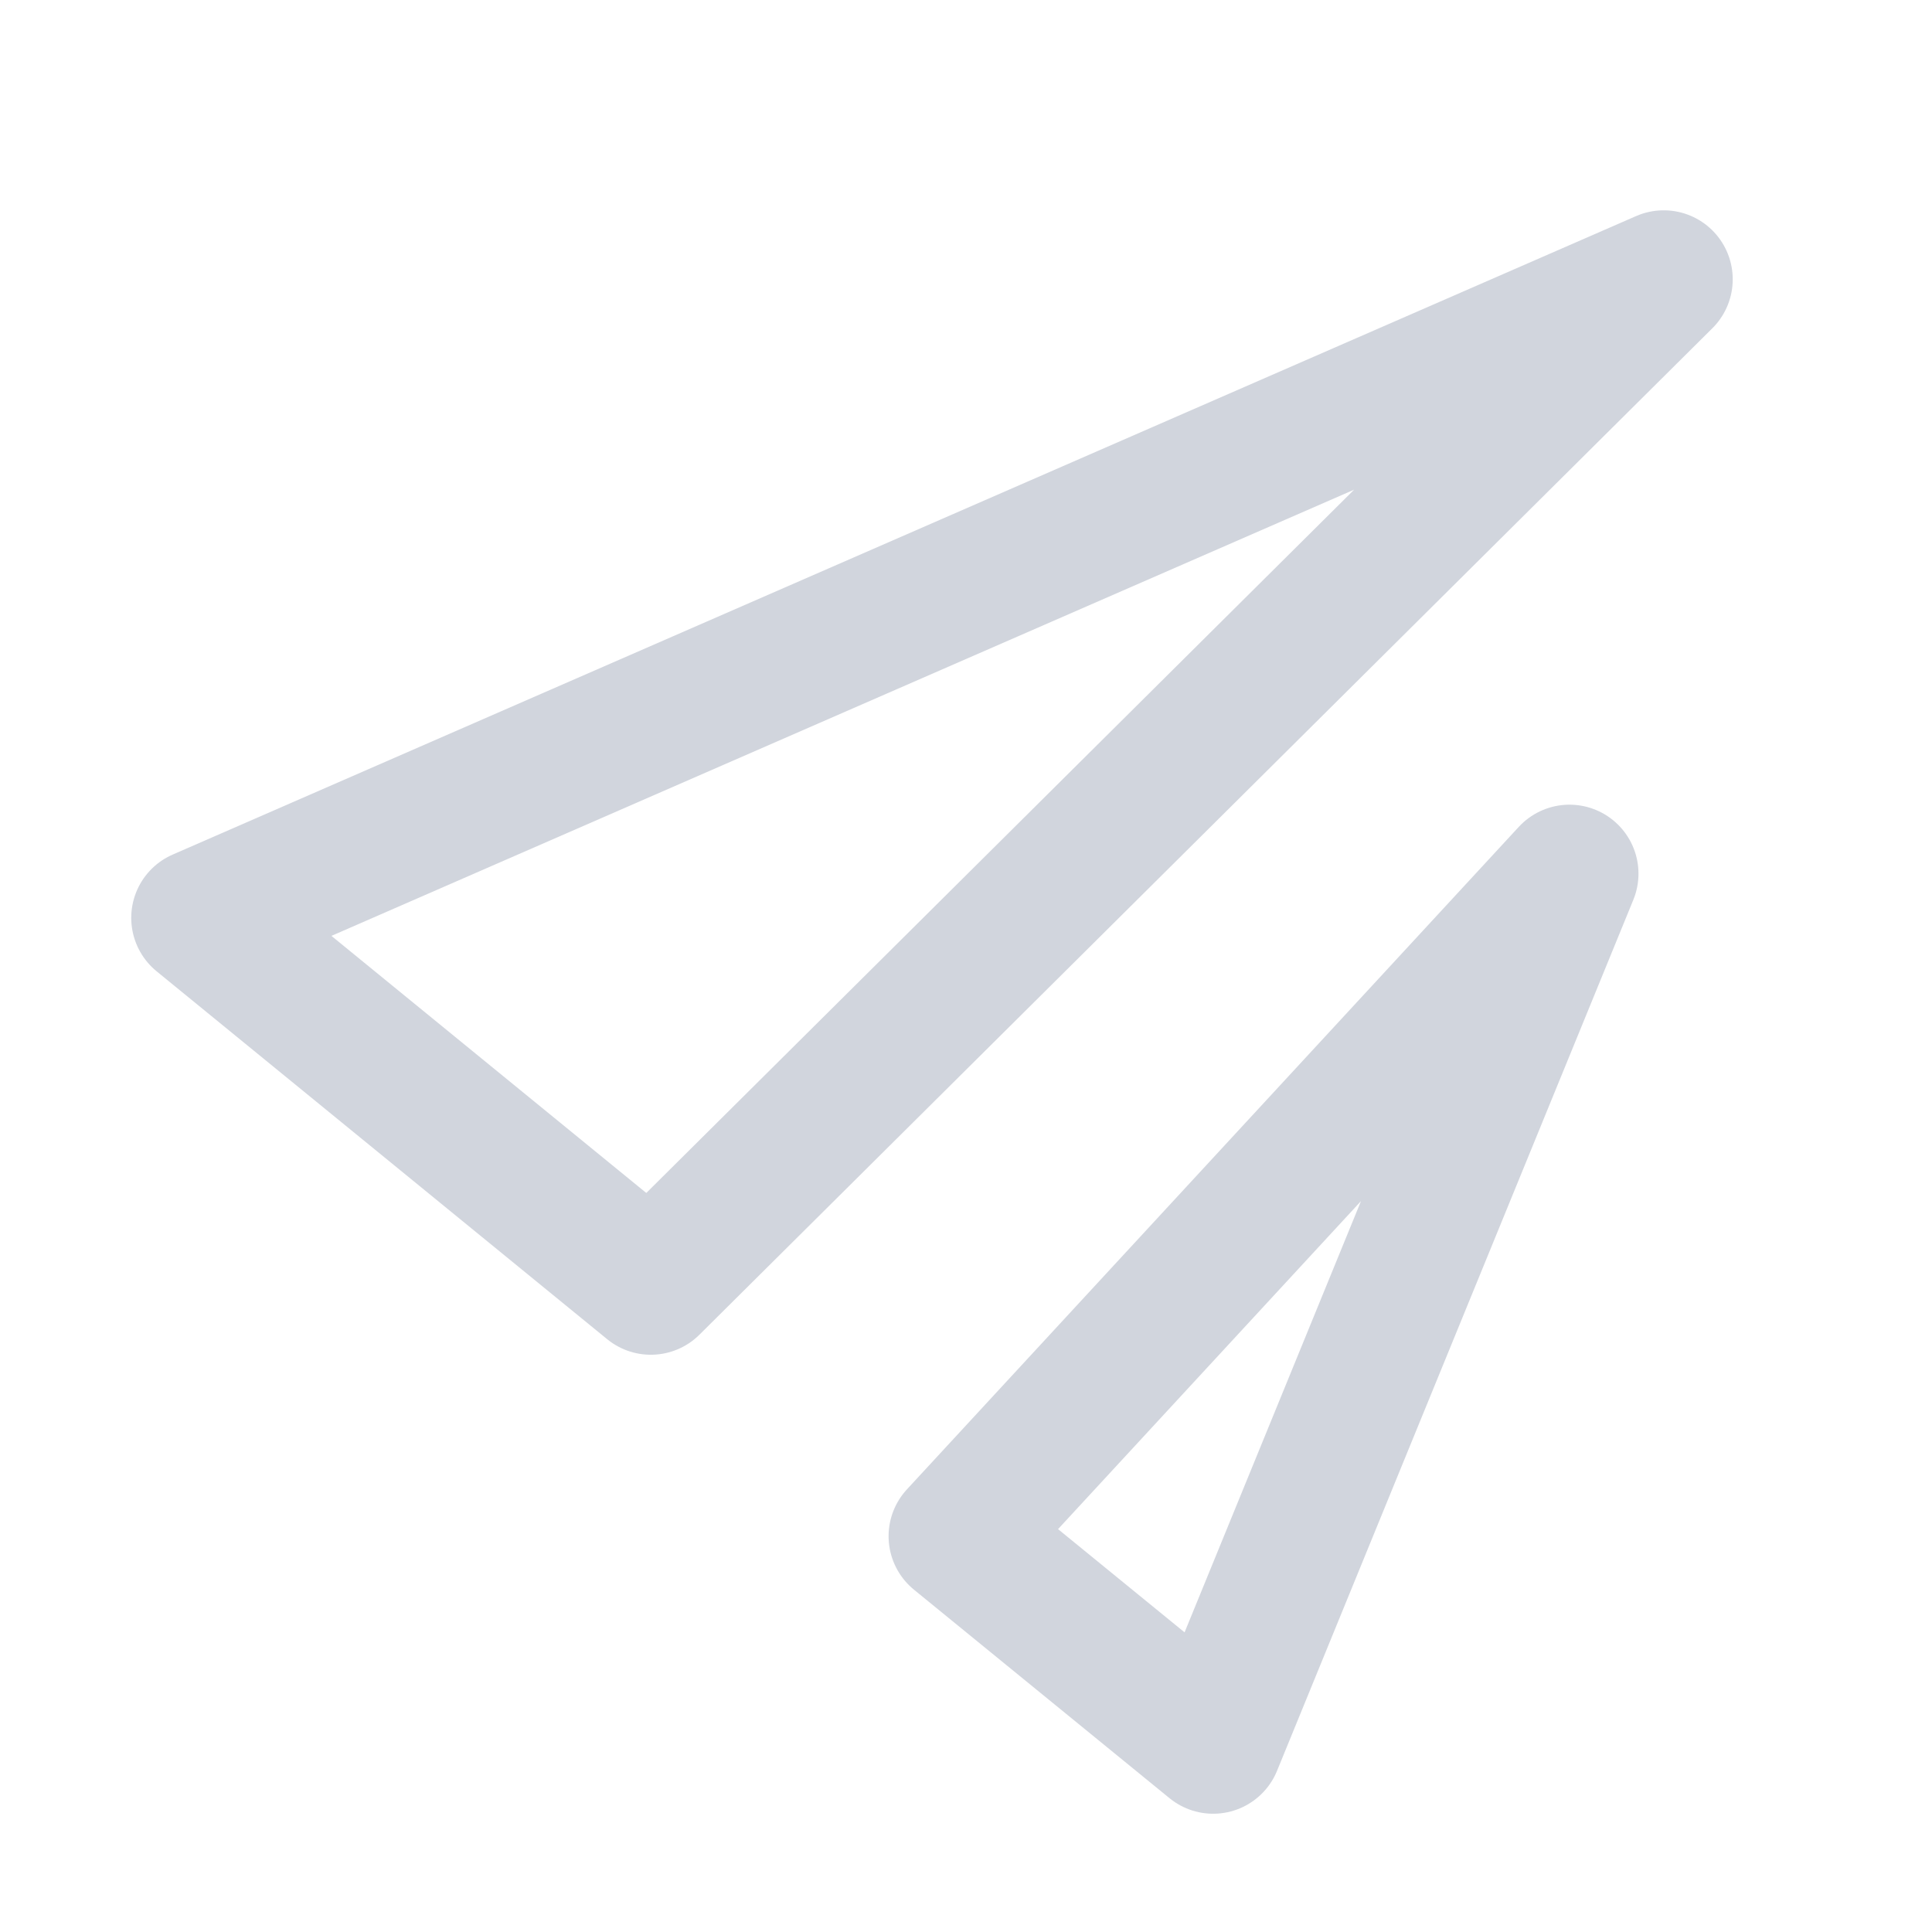 <svg width="14" height="14" viewBox="0 0 14 14" fill="none" xmlns="http://www.w3.org/2000/svg">
<g id="&#230;&#142;&#168;&#233;&#128;&#129;">
<g id="Mask group">
<mask id="mask0_443_437" style="mask-type:alpha" maskUnits="userSpaceOnUse" x="0" y="0" width="14" height="14">
<rect id="Rectangle 6759" width="14" height="14" rx="2" fill="#696969"/>
</mask>
<g mask="url(#mask0_443_437)">
<g id="Group 1142813616">
<path id="Vector" d="M11.373 6.331L8.791 12.643L6.939 11.132L11.373 6.331Z" stroke="#D1D5DD" stroke-linejoin="round"/>
<path id="Vector_2" d="M4.716 9.317L1.451 6.651L12.056 2.024L4.716 9.317Z" stroke="#D1D5DD" stroke-linejoin="round"/>
</g>
</g>
</g>
</g>
</svg>
